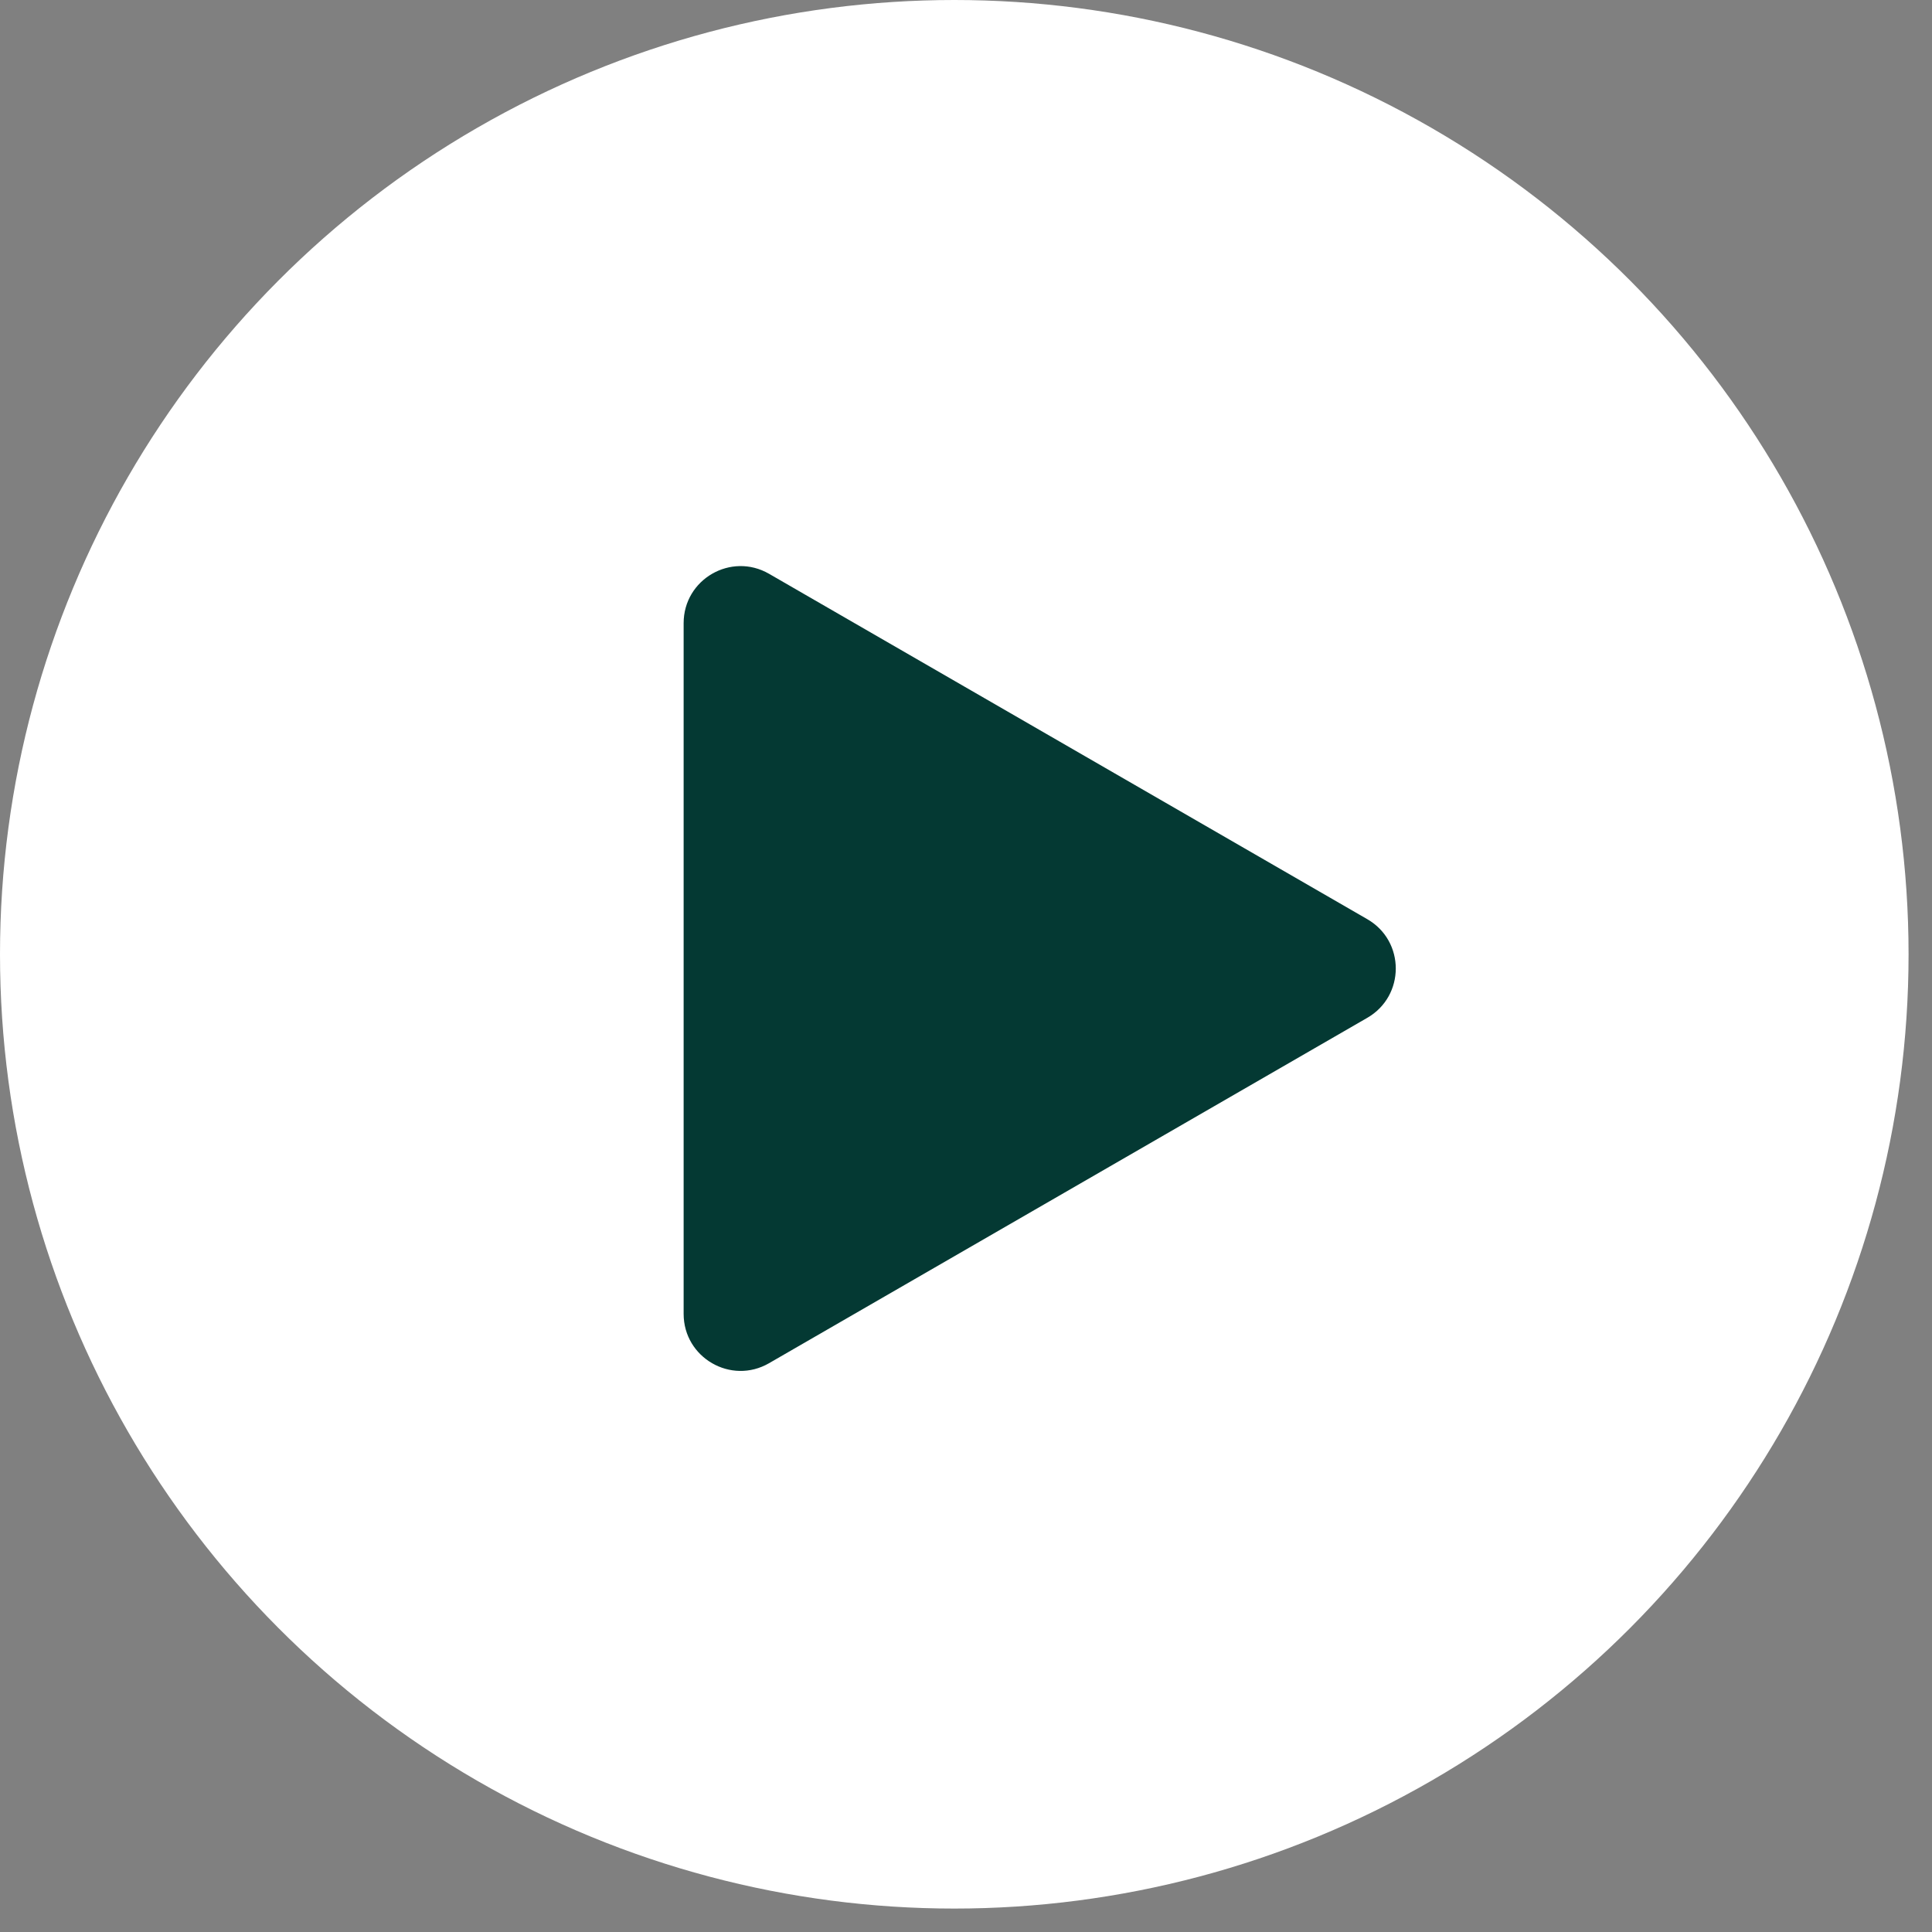 <svg width="46" height="46" viewBox="0 0 46 46" fill="none" xmlns="http://www.w3.org/2000/svg">
<rect x="0" y="0" width="46" height="46" fill="#808080" stroke="none"/>
<circle cx="22.721" cy="22.721" r="22.721" fill="white"/>
<path d="M32.554 21.885C33.459 22.407 33.459 23.712 32.554 24.234L18.311 32.457C17.407 32.98 16.277 32.327 16.277 31.283L16.277 14.837C16.277 13.792 17.407 13.14 18.311 13.662L32.554 21.885Z" fill="#043933"/>
</svg>
